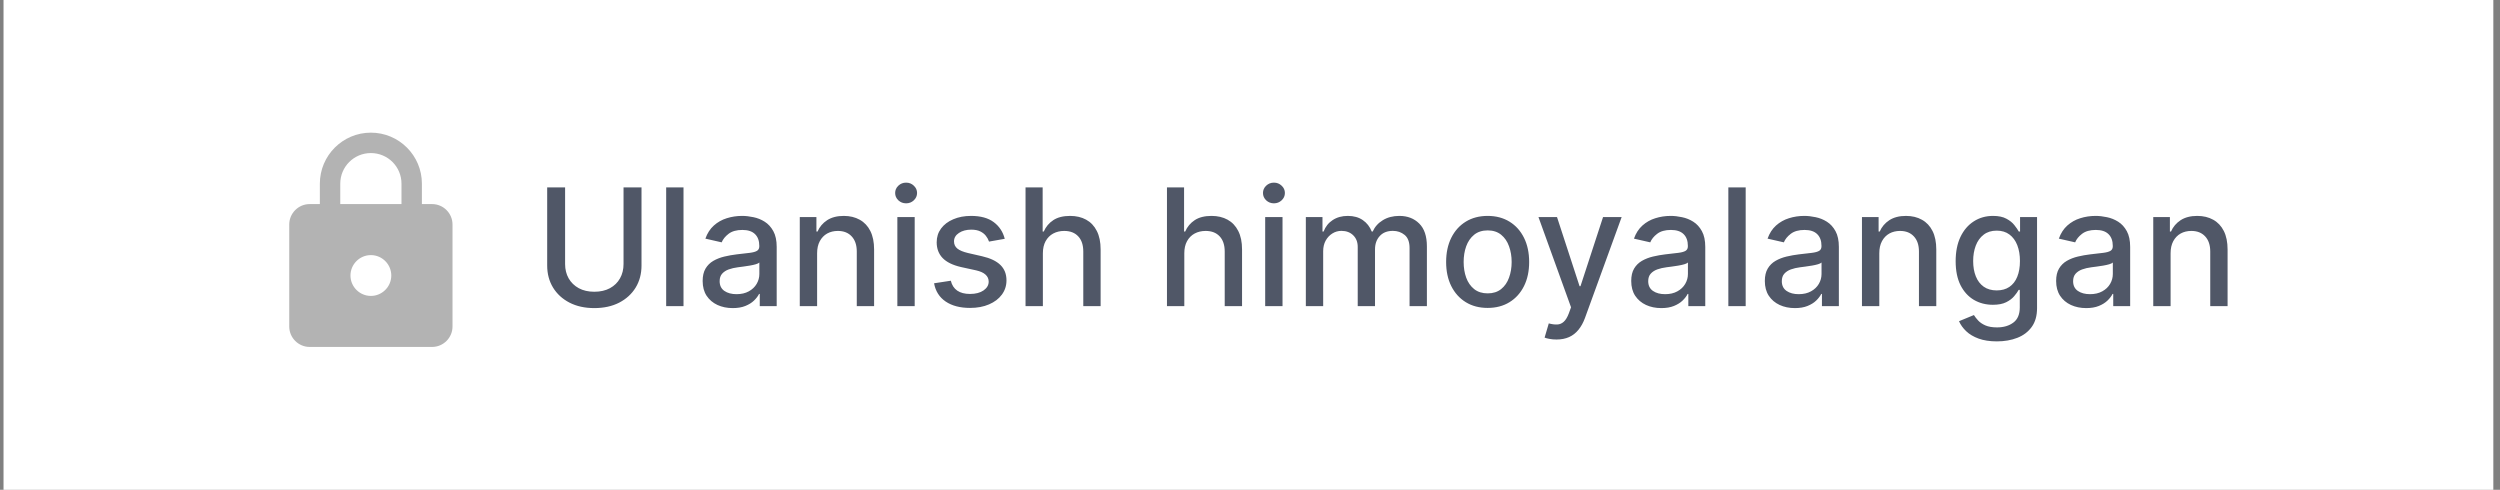 <svg width="245" height="48" viewBox="0 0 245 48" fill="none" xmlns="http://www.w3.org/2000/svg">
<rect x="0" y="0" width="245" height="48" fill="#808080" stroke="none"/>
<rect width="244" height="48" transform="translate(0.346)" fill="white"/>
<path fill-rule="evenodd" clip-rule="evenodd" d="M42.346 20H41.346V18C41.346 15.24 39.106 13 36.346 13C33.586 13 31.346 15.24 31.346 18V20H30.346C29.246 20 28.346 20.9 28.346 22V32C28.346 33.1 29.246 34 30.346 34H42.346C43.446 34 44.346 33.1 44.346 32V22C44.346 20.9 43.446 20 42.346 20ZM36.346 29C35.246 29 34.346 28.1 34.346 27C34.346 25.9 35.246 25 36.346 25C37.446 25 38.346 25.9 38.346 27C38.346 28.1 37.446 29 36.346 29ZM33.346 20V18C33.346 16.34 34.686 15 36.346 15C38.006 15 39.346 16.34 39.346 18V20H33.346Z" fill="#B3B3B3"/>
<path d="M61.107 18.364H62.868V26.017C62.868 26.831 62.677 27.553 62.295 28.182C61.912 28.807 61.374 29.299 60.681 29.659C59.988 30.015 59.175 30.193 58.243 30.193C57.315 30.193 56.505 30.015 55.812 29.659C55.118 29.299 54.581 28.807 54.198 28.182C53.815 27.553 53.624 26.831 53.624 26.017V18.364H55.38V25.875C55.38 26.401 55.495 26.869 55.726 27.278C55.961 27.688 56.293 28.009 56.721 28.244C57.149 28.475 57.656 28.591 58.243 28.591C58.834 28.591 59.344 28.475 59.772 28.244C60.204 28.009 60.533 27.688 60.761 27.278C60.992 26.869 61.107 26.401 61.107 25.875V18.364ZM66.984 18.364V30H65.285V18.364H66.984ZM71.809 30.193C71.256 30.193 70.756 30.091 70.309 29.886C69.862 29.678 69.508 29.377 69.246 28.983C68.989 28.589 68.86 28.106 68.86 27.534C68.86 27.042 68.955 26.636 69.144 26.318C69.333 26 69.589 25.748 69.911 25.562C70.233 25.377 70.593 25.237 70.991 25.142C71.388 25.047 71.794 24.975 72.207 24.926C72.729 24.866 73.153 24.816 73.479 24.778C73.805 24.737 74.042 24.671 74.189 24.579C74.337 24.489 74.411 24.341 74.411 24.136V24.097C74.411 23.6 74.271 23.216 73.991 22.943C73.714 22.671 73.301 22.534 72.752 22.534C72.18 22.534 71.729 22.661 71.4 22.915C71.074 23.165 70.849 23.443 70.724 23.75L69.127 23.386C69.316 22.856 69.593 22.428 69.957 22.102C70.324 21.773 70.746 21.534 71.224 21.386C71.701 21.235 72.203 21.159 72.729 21.159C73.078 21.159 73.447 21.201 73.837 21.284C74.231 21.364 74.599 21.511 74.939 21.727C75.284 21.943 75.566 22.252 75.786 22.653C76.006 23.051 76.116 23.568 76.116 24.204V30H74.457V28.807H74.388C74.278 29.026 74.114 29.242 73.894 29.454C73.674 29.667 73.392 29.843 73.047 29.983C72.703 30.123 72.29 30.193 71.809 30.193ZM72.178 28.829C72.648 28.829 73.049 28.737 73.383 28.551C73.72 28.366 73.975 28.123 74.15 27.824C74.328 27.521 74.417 27.197 74.417 26.852V25.727C74.356 25.788 74.239 25.845 74.064 25.898C73.894 25.947 73.699 25.991 73.479 26.028C73.26 26.062 73.046 26.095 72.837 26.125C72.629 26.151 72.455 26.174 72.314 26.193C71.985 26.235 71.684 26.305 71.411 26.403C71.142 26.502 70.926 26.644 70.763 26.829C70.604 27.011 70.525 27.254 70.525 27.557C70.525 27.977 70.68 28.296 70.991 28.511C71.301 28.724 71.697 28.829 72.178 28.829ZM80.077 24.818V30H78.378V21.273H80.009V22.693H80.117C80.318 22.231 80.632 21.86 81.06 21.579C81.492 21.299 82.036 21.159 82.691 21.159C83.286 21.159 83.806 21.284 84.253 21.534C84.7 21.78 85.047 22.148 85.293 22.636C85.539 23.125 85.662 23.729 85.662 24.449V30H83.964V24.653C83.964 24.021 83.799 23.526 83.469 23.171C83.14 22.811 82.687 22.631 82.111 22.631C81.717 22.631 81.367 22.716 81.06 22.886C80.757 23.057 80.517 23.307 80.339 23.636C80.164 23.962 80.077 24.356 80.077 24.818ZM87.941 30V21.273H89.64V30H87.941ZM88.799 19.926C88.503 19.926 88.25 19.828 88.037 19.631C87.829 19.43 87.725 19.191 87.725 18.915C87.725 18.634 87.829 18.396 88.037 18.199C88.25 17.998 88.503 17.898 88.799 17.898C89.094 17.898 89.346 17.998 89.555 18.199C89.767 18.396 89.873 18.634 89.873 18.915C89.873 19.191 89.767 19.43 89.555 19.631C89.346 19.828 89.094 19.926 88.799 19.926ZM98.465 23.403L96.925 23.676C96.861 23.479 96.759 23.292 96.618 23.114C96.482 22.936 96.296 22.79 96.062 22.676C95.827 22.562 95.533 22.506 95.181 22.506C94.7 22.506 94.298 22.614 93.976 22.829C93.654 23.042 93.493 23.316 93.493 23.653C93.493 23.945 93.601 24.18 93.817 24.358C94.033 24.536 94.382 24.682 94.863 24.796L96.249 25.114C97.052 25.299 97.651 25.585 98.045 25.972C98.439 26.358 98.635 26.86 98.635 27.477C98.635 28 98.484 28.466 98.181 28.875C97.882 29.28 97.463 29.599 96.925 29.829C96.391 30.061 95.772 30.176 95.067 30.176C94.09 30.176 93.293 29.968 92.675 29.551C92.058 29.131 91.679 28.534 91.539 27.761L93.181 27.511C93.283 27.939 93.493 28.263 93.812 28.483C94.13 28.699 94.545 28.807 95.056 28.807C95.613 28.807 96.058 28.691 96.391 28.46C96.725 28.225 96.891 27.939 96.891 27.602C96.891 27.329 96.789 27.1 96.584 26.915C96.384 26.729 96.075 26.589 95.658 26.494L94.181 26.171C93.367 25.985 92.764 25.689 92.374 25.284C91.988 24.879 91.795 24.366 91.795 23.744C91.795 23.229 91.939 22.778 92.226 22.392C92.514 22.006 92.912 21.704 93.42 21.489C93.927 21.269 94.509 21.159 95.164 21.159C96.107 21.159 96.85 21.364 97.391 21.773C97.933 22.178 98.291 22.722 98.465 23.403ZM102.202 24.818V30H100.503V18.364H102.18V22.693H102.287C102.492 22.224 102.805 21.85 103.225 21.574C103.645 21.297 104.195 21.159 104.873 21.159C105.471 21.159 105.994 21.282 106.441 21.528C106.892 21.775 107.24 22.142 107.486 22.631C107.736 23.116 107.861 23.722 107.861 24.449V30H106.162V24.653C106.162 24.013 105.998 23.517 105.668 23.165C105.339 22.809 104.88 22.631 104.293 22.631C103.892 22.631 103.532 22.716 103.214 22.886C102.899 23.057 102.651 23.307 102.469 23.636C102.291 23.962 102.202 24.356 102.202 24.818ZM116.062 24.818V30H114.363V18.364H116.039V22.693H116.147C116.351 22.224 116.664 21.85 117.084 21.574C117.505 21.297 118.054 21.159 118.732 21.159C119.331 21.159 119.853 21.282 120.3 21.528C120.751 21.775 121.099 22.142 121.346 22.631C121.596 23.116 121.721 23.722 121.721 24.449V30H120.022V24.653C120.022 24.013 119.857 23.517 119.528 23.165C119.198 22.809 118.74 22.631 118.153 22.631C117.751 22.631 117.391 22.716 117.073 22.886C116.759 23.057 116.51 23.307 116.329 23.636C116.151 23.962 116.062 24.356 116.062 24.818ZM123.988 30V21.273H125.687V30H123.988ZM124.846 19.926C124.55 19.926 124.296 19.828 124.084 19.631C123.876 19.43 123.772 19.191 123.772 18.915C123.772 18.634 123.876 18.396 124.084 18.199C124.296 17.998 124.55 17.898 124.846 17.898C125.141 17.898 125.393 17.998 125.601 18.199C125.814 18.396 125.92 18.634 125.92 18.915C125.92 19.191 125.814 19.43 125.601 19.631C125.393 19.828 125.141 19.926 124.846 19.926ZM127.972 30V21.273H129.603V22.693H129.711C129.893 22.212 130.19 21.837 130.603 21.568C131.016 21.296 131.51 21.159 132.086 21.159C132.669 21.159 133.158 21.296 133.552 21.568C133.949 21.841 134.243 22.216 134.432 22.693H134.523C134.732 22.227 135.063 21.856 135.518 21.579C135.972 21.299 136.514 21.159 137.143 21.159C137.934 21.159 138.58 21.407 139.08 21.903C139.584 22.4 139.836 23.148 139.836 24.148V30H138.137V24.307C138.137 23.716 137.976 23.288 137.654 23.023C137.332 22.758 136.948 22.625 136.501 22.625C135.948 22.625 135.518 22.796 135.211 23.136C134.904 23.474 134.751 23.907 134.751 24.438V30H133.057V24.199C133.057 23.725 132.91 23.345 132.614 23.057C132.319 22.769 131.934 22.625 131.461 22.625C131.139 22.625 130.841 22.71 130.569 22.881C130.3 23.047 130.082 23.28 129.915 23.579C129.752 23.879 129.671 24.225 129.671 24.619V30H127.972ZM145.789 30.176C144.971 30.176 144.257 29.989 143.647 29.614C143.037 29.239 142.564 28.714 142.226 28.04C141.889 27.366 141.721 26.578 141.721 25.676C141.721 24.771 141.889 23.979 142.226 23.301C142.564 22.623 143.037 22.097 143.647 21.722C144.257 21.347 144.971 21.159 145.789 21.159C146.607 21.159 147.321 21.347 147.931 21.722C148.541 22.097 149.014 22.623 149.351 23.301C149.689 23.979 149.857 24.771 149.857 25.676C149.857 26.578 149.689 27.366 149.351 28.04C149.014 28.714 148.541 29.239 147.931 29.614C147.321 29.989 146.607 30.176 145.789 30.176ZM145.795 28.75C146.325 28.75 146.764 28.61 147.113 28.329C147.461 28.049 147.719 27.676 147.885 27.21C148.056 26.744 148.141 26.231 148.141 25.671C148.141 25.114 148.056 24.602 147.885 24.136C147.719 23.667 147.461 23.29 147.113 23.006C146.764 22.722 146.325 22.579 145.795 22.579C145.26 22.579 144.817 22.722 144.465 23.006C144.117 23.29 143.857 23.667 143.687 24.136C143.52 24.602 143.437 25.114 143.437 25.671C143.437 26.231 143.52 26.744 143.687 27.21C143.857 27.676 144.117 28.049 144.465 28.329C144.817 28.61 145.26 28.75 145.795 28.75ZM152.53 33.273C152.277 33.273 152.046 33.252 151.837 33.21C151.629 33.172 151.474 33.131 151.371 33.085L151.78 31.693C152.091 31.776 152.367 31.812 152.61 31.801C152.852 31.79 153.066 31.699 153.252 31.528C153.441 31.358 153.608 31.079 153.752 30.693L153.962 30.114L150.769 21.273H152.587L154.797 28.046H154.888L157.099 21.273H158.922L155.326 31.165C155.159 31.619 154.947 32.004 154.689 32.318C154.432 32.636 154.125 32.875 153.769 33.034C153.413 33.193 153 33.273 152.53 33.273ZM162.809 30.193C162.256 30.193 161.756 30.091 161.309 29.886C160.862 29.678 160.508 29.377 160.246 28.983C159.989 28.589 159.86 28.106 159.86 27.534C159.86 27.042 159.955 26.636 160.144 26.318C160.333 26 160.589 25.748 160.911 25.562C161.233 25.377 161.593 25.237 161.991 25.142C162.388 25.047 162.794 24.975 163.206 24.926C163.729 24.866 164.153 24.816 164.479 24.778C164.805 24.737 165.042 24.671 165.189 24.579C165.337 24.489 165.411 24.341 165.411 24.136V24.097C165.411 23.6 165.271 23.216 164.991 22.943C164.714 22.671 164.301 22.534 163.752 22.534C163.18 22.534 162.729 22.661 162.4 22.915C162.074 23.165 161.849 23.443 161.724 23.75L160.127 23.386C160.316 22.856 160.593 22.428 160.956 22.102C161.324 21.773 161.746 21.534 162.224 21.386C162.701 21.235 163.203 21.159 163.729 21.159C164.078 21.159 164.447 21.201 164.837 21.284C165.231 21.364 165.599 21.511 165.939 21.727C166.284 21.943 166.566 22.252 166.786 22.653C167.006 23.051 167.116 23.568 167.116 24.204V30H165.456V28.807H165.388C165.278 29.026 165.114 29.242 164.894 29.454C164.674 29.667 164.392 29.843 164.047 29.983C163.703 30.123 163.29 30.193 162.809 30.193ZM163.178 28.829C163.648 28.829 164.049 28.737 164.383 28.551C164.72 28.366 164.975 28.123 165.15 27.824C165.328 27.521 165.417 27.197 165.417 26.852V25.727C165.356 25.788 165.239 25.845 165.064 25.898C164.894 25.947 164.699 25.991 164.479 26.028C164.26 26.062 164.046 26.095 163.837 26.125C163.629 26.151 163.455 26.174 163.314 26.193C162.985 26.235 162.684 26.305 162.411 26.403C162.142 26.502 161.926 26.644 161.763 26.829C161.604 27.011 161.525 27.254 161.525 27.557C161.525 27.977 161.68 28.296 161.991 28.511C162.301 28.724 162.697 28.829 163.178 28.829ZM171.077 18.364V30H169.378V18.364H171.077ZM175.903 30.193C175.349 30.193 174.849 30.091 174.403 29.886C173.956 29.678 173.601 29.377 173.34 28.983C173.082 28.589 172.954 28.106 172.954 27.534C172.954 27.042 173.048 26.636 173.238 26.318C173.427 26 173.683 25.748 174.005 25.562C174.327 25.377 174.687 25.237 175.084 25.142C175.482 25.047 175.887 24.975 176.3 24.926C176.823 24.866 177.247 24.816 177.573 24.778C177.899 24.737 178.135 24.671 178.283 24.579C178.431 24.489 178.505 24.341 178.505 24.136V24.097C178.505 23.6 178.365 23.216 178.084 22.943C177.808 22.671 177.395 22.534 176.846 22.534C176.274 22.534 175.823 22.661 175.493 22.915C175.168 23.165 174.942 23.443 174.817 23.75L173.221 23.386C173.41 22.856 173.687 22.428 174.05 22.102C174.418 21.773 174.84 21.534 175.317 21.386C175.795 21.235 176.296 21.159 176.823 21.159C177.171 21.159 177.541 21.201 177.931 21.284C178.325 21.364 178.692 21.511 179.033 21.727C179.378 21.943 179.66 22.252 179.88 22.653C180.099 23.051 180.209 23.568 180.209 24.204V30H178.55V28.807H178.482C178.372 29.026 178.207 29.242 177.988 29.454C177.768 29.667 177.486 29.843 177.141 29.983C176.796 30.123 176.384 30.193 175.903 30.193ZM176.272 28.829C176.742 28.829 177.143 28.737 177.476 28.551C177.814 28.366 178.069 28.123 178.243 27.824C178.421 27.521 178.51 27.197 178.51 26.852V25.727C178.45 25.788 178.332 25.845 178.158 25.898C177.988 25.947 177.793 25.991 177.573 26.028C177.353 26.062 177.139 26.095 176.931 26.125C176.723 26.151 176.548 26.174 176.408 26.193C176.079 26.235 175.778 26.305 175.505 26.403C175.236 26.502 175.02 26.644 174.857 26.829C174.698 27.011 174.618 27.254 174.618 27.557C174.618 27.977 174.774 28.296 175.084 28.511C175.395 28.724 175.791 28.829 176.272 28.829ZM184.171 24.818V30H182.472V21.273H184.103V22.693H184.211C184.412 22.231 184.726 21.86 185.154 21.579C185.586 21.299 186.129 21.159 186.785 21.159C187.379 21.159 187.9 21.284 188.347 21.534C188.794 21.78 189.141 22.148 189.387 22.636C189.633 23.125 189.756 23.729 189.756 24.449V30H188.057V24.653C188.057 24.021 187.893 23.526 187.563 23.171C187.233 22.811 186.781 22.631 186.205 22.631C185.811 22.631 185.461 22.716 185.154 22.886C184.851 23.057 184.61 23.307 184.432 23.636C184.258 23.962 184.171 24.356 184.171 24.818ZM195.694 33.455C195.001 33.455 194.404 33.364 193.904 33.182C193.408 33 193.002 32.76 192.688 32.46C192.374 32.161 192.139 31.833 191.983 31.477L193.444 30.875C193.546 31.042 193.682 31.218 193.853 31.403C194.027 31.593 194.262 31.754 194.557 31.886C194.857 32.019 195.241 32.085 195.711 32.085C196.355 32.085 196.887 31.928 197.307 31.614C197.728 31.303 197.938 30.807 197.938 30.125V28.409H197.83C197.728 28.595 197.58 28.801 197.387 29.028C197.198 29.256 196.936 29.453 196.603 29.619C196.269 29.786 195.836 29.869 195.302 29.869C194.612 29.869 193.991 29.708 193.438 29.386C192.889 29.061 192.453 28.581 192.131 27.949C191.813 27.312 191.654 26.53 191.654 25.602C191.654 24.674 191.811 23.879 192.126 23.216C192.444 22.553 192.879 22.046 193.432 21.693C193.985 21.337 194.612 21.159 195.313 21.159C195.855 21.159 196.292 21.25 196.626 21.432C196.959 21.61 197.218 21.818 197.404 22.057C197.593 22.296 197.739 22.506 197.841 22.688H197.966V21.273H199.631V30.193C199.631 30.943 199.457 31.559 199.108 32.04C198.76 32.521 198.288 32.877 197.694 33.108C197.103 33.339 196.436 33.455 195.694 33.455ZM195.677 28.46C196.165 28.46 196.578 28.347 196.915 28.119C197.256 27.888 197.514 27.559 197.688 27.131C197.866 26.699 197.955 26.182 197.955 25.579C197.955 24.992 197.868 24.475 197.694 24.028C197.519 23.581 197.264 23.233 196.927 22.983C196.59 22.729 196.173 22.602 195.677 22.602C195.165 22.602 194.739 22.735 194.398 23C194.057 23.261 193.8 23.617 193.626 24.068C193.455 24.519 193.37 25.023 193.37 25.579C193.37 26.151 193.457 26.653 193.631 27.085C193.805 27.517 194.063 27.854 194.404 28.097C194.749 28.339 195.173 28.46 195.677 28.46ZM204.449 30.193C203.896 30.193 203.396 30.091 202.949 29.886C202.502 29.678 202.148 29.377 201.887 28.983C201.629 28.589 201.501 28.106 201.501 27.534C201.501 27.042 201.595 26.636 201.785 26.318C201.974 26 202.23 25.748 202.552 25.562C202.874 25.377 203.233 25.237 203.631 25.142C204.029 25.047 204.434 24.975 204.847 24.926C205.37 24.866 205.794 24.816 206.12 24.778C206.446 24.737 206.682 24.671 206.83 24.579C206.978 24.489 207.052 24.341 207.052 24.136V24.097C207.052 23.6 206.912 23.216 206.631 22.943C206.355 22.671 205.942 22.534 205.393 22.534C204.821 22.534 204.37 22.661 204.04 22.915C203.715 23.165 203.489 23.443 203.364 23.75L201.768 23.386C201.957 22.856 202.233 22.428 202.597 22.102C202.965 21.773 203.387 21.534 203.864 21.386C204.341 21.235 204.843 21.159 205.37 21.159C205.718 21.159 206.088 21.201 206.478 21.284C206.872 21.364 207.239 21.511 207.58 21.727C207.925 21.943 208.207 22.252 208.427 22.653C208.646 23.051 208.756 23.568 208.756 24.204V30H207.097V28.807H207.029C206.919 29.026 206.754 29.242 206.535 29.454C206.315 29.667 206.033 29.843 205.688 29.983C205.343 30.123 204.93 30.193 204.449 30.193ZM204.819 28.829C205.288 28.829 205.69 28.737 206.023 28.551C206.36 28.366 206.616 28.123 206.79 27.824C206.968 27.521 207.057 27.197 207.057 26.852V25.727C206.997 25.788 206.879 25.845 206.705 25.898C206.535 25.947 206.34 25.991 206.12 26.028C205.9 26.062 205.686 26.095 205.478 26.125C205.269 26.151 205.095 26.174 204.955 26.193C204.626 26.235 204.324 26.305 204.052 26.403C203.783 26.502 203.567 26.644 203.404 26.829C203.245 27.011 203.165 27.254 203.165 27.557C203.165 27.977 203.321 28.296 203.631 28.511C203.942 28.724 204.338 28.829 204.819 28.829ZM212.718 24.818V30H211.019V21.273H212.65V22.693H212.758C212.958 22.231 213.273 21.86 213.701 21.579C214.133 21.299 214.676 21.159 215.331 21.159C215.926 21.159 216.447 21.284 216.894 21.534C217.341 21.78 217.688 22.148 217.934 22.636C218.18 23.125 218.303 23.729 218.303 24.449V30H216.604V24.653C216.604 24.021 216.439 23.526 216.11 23.171C215.78 22.811 215.328 22.631 214.752 22.631C214.358 22.631 214.008 22.716 213.701 22.886C213.398 23.057 213.157 23.307 212.979 23.636C212.805 23.962 212.718 24.356 212.718 24.818Z" fill="#061127" fill-opacity="0.7"/>
</svg>
